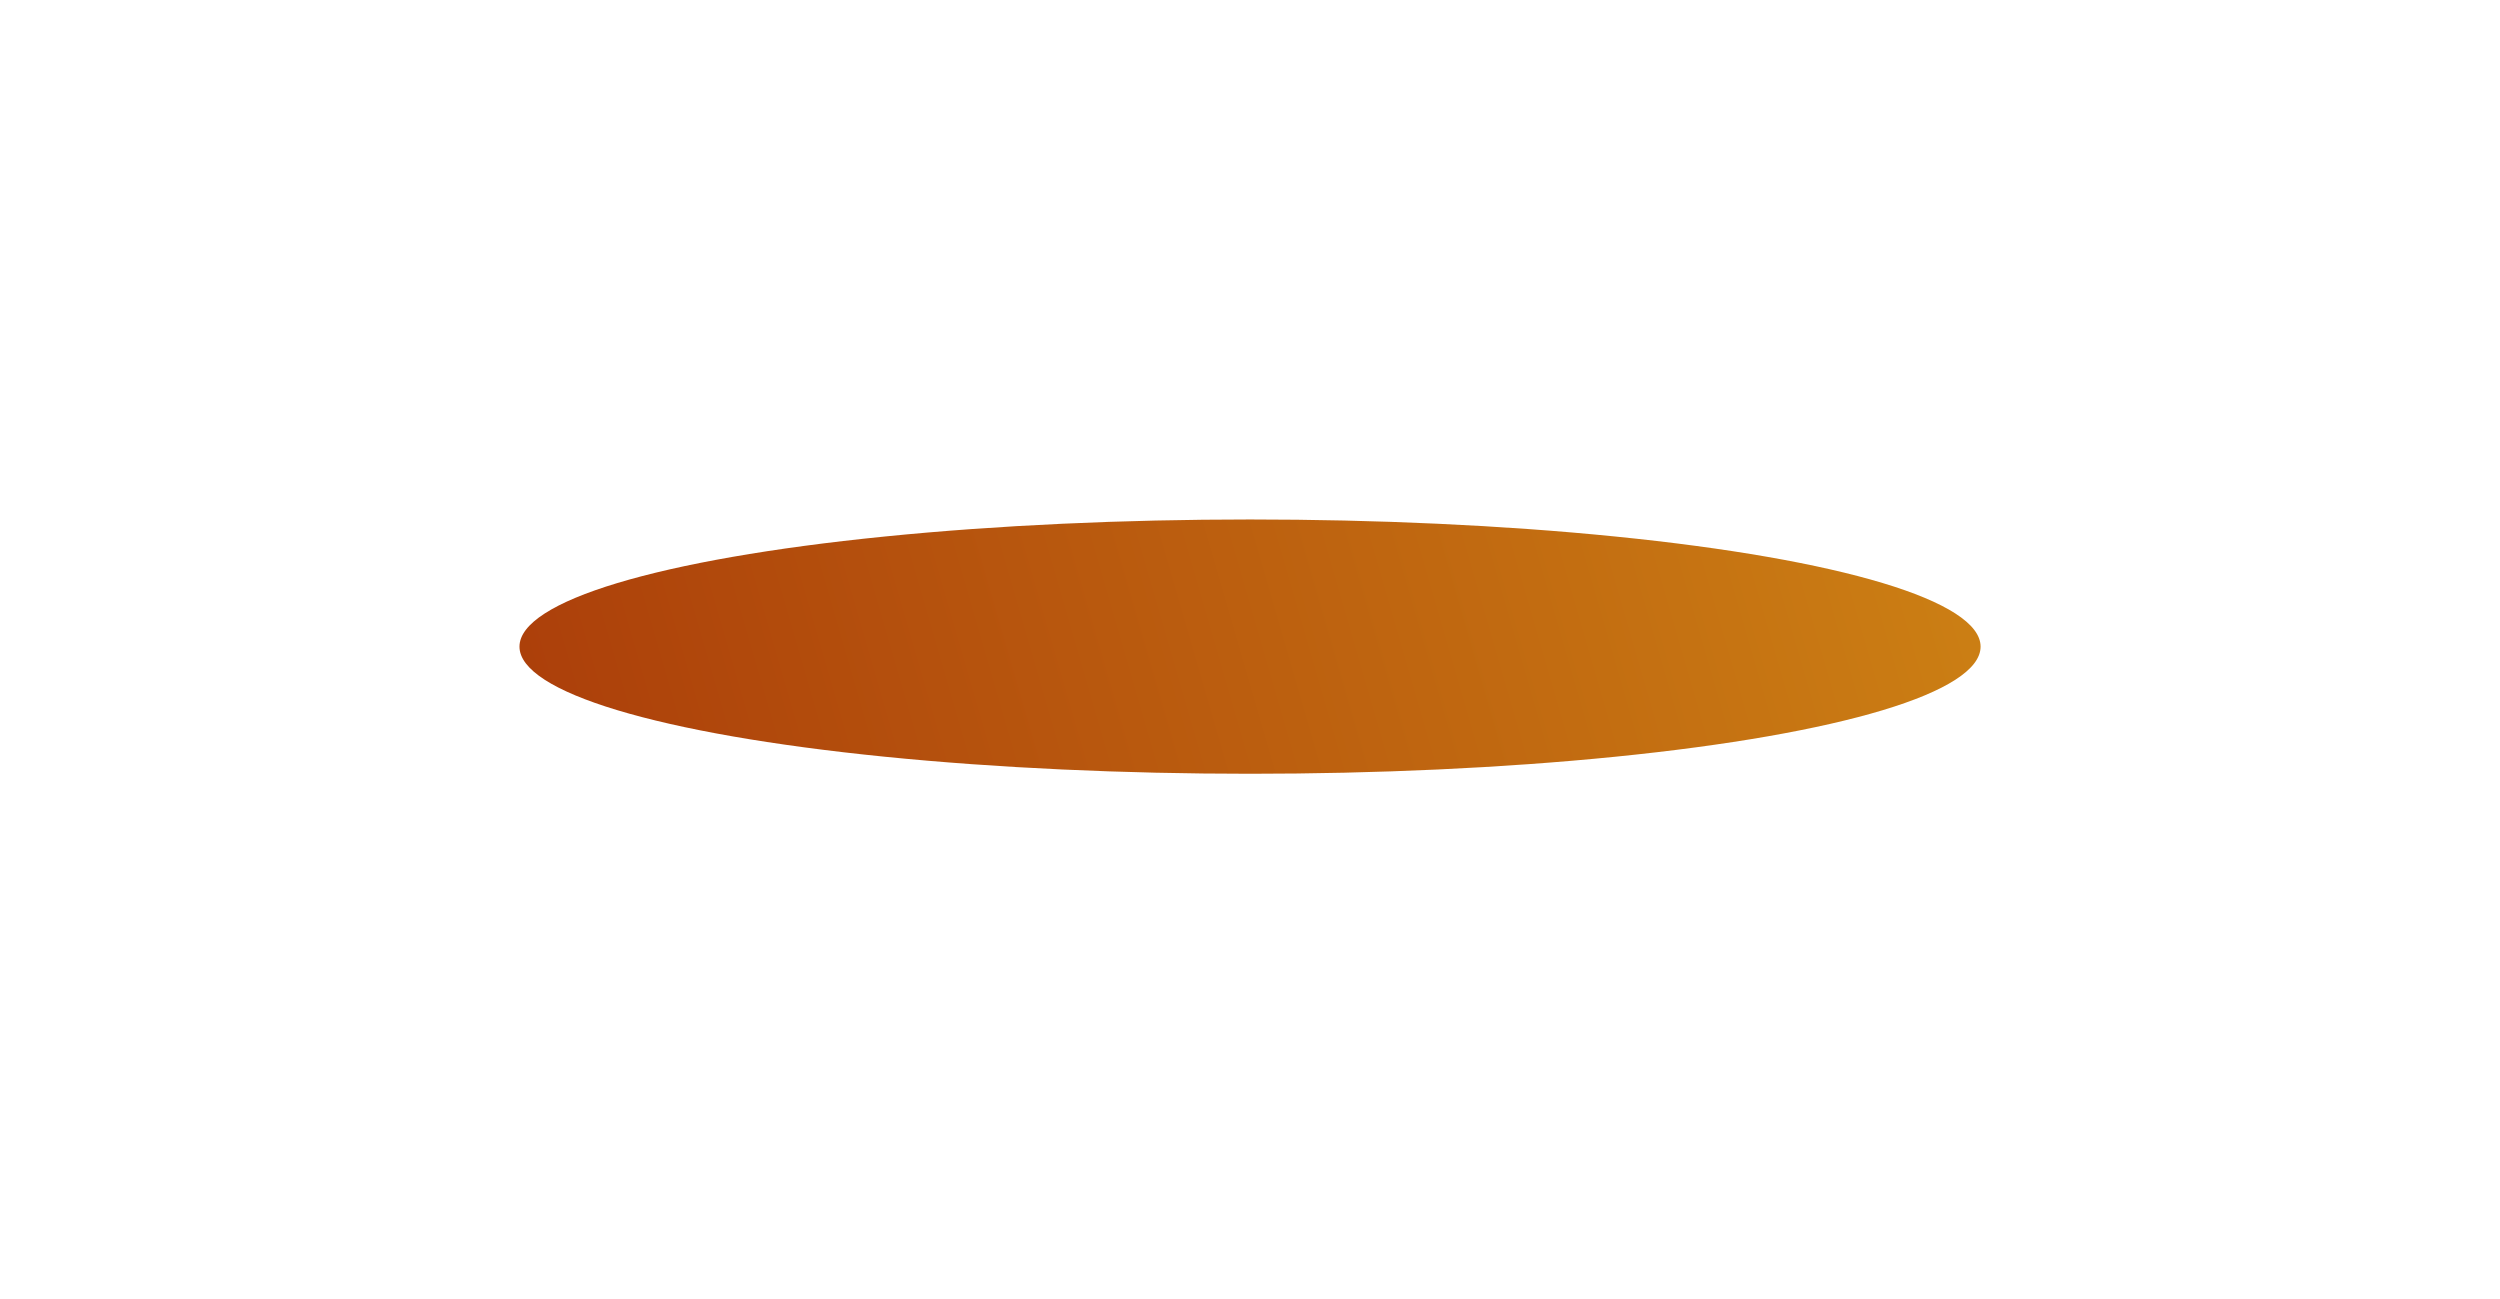 <svg width="308" height="160" viewBox="0 0 308 160" fill="none" xmlns="http://www.w3.org/2000/svg">
<g filter="url(#filter0_f_2165_30545)">
<ellipse cx="154.004" cy="79.664" rx="90.004" ry="15.664" fill="url(#paint0_linear_2165_30545)"/>
</g>
<defs>
<filter id="filter0_f_2165_30545" x="0" y="0" width="308.009" height="159.328" filterUnits="userSpaceOnUse" color-interpolation-filters="sRGB">
<feFlood flood-opacity="0" result="BackgroundImageFix"/>
<feBlend mode="normal" in="SourceGraphic" in2="BackgroundImageFix" result="shape"/>
<feGaussianBlur stdDeviation="32" result="effect1_foregroundBlur_2165_30545"/>
</filter>
<linearGradient id="paint0_linear_2165_30545" x1="64" y1="104.672" x2="240.947" y2="53.429" gradientUnits="userSpaceOnUse">
<stop stop-color="#AB3D0A"/>
<stop offset="1" stop-color="#CC8014"/>
</linearGradient>
</defs>
</svg>
